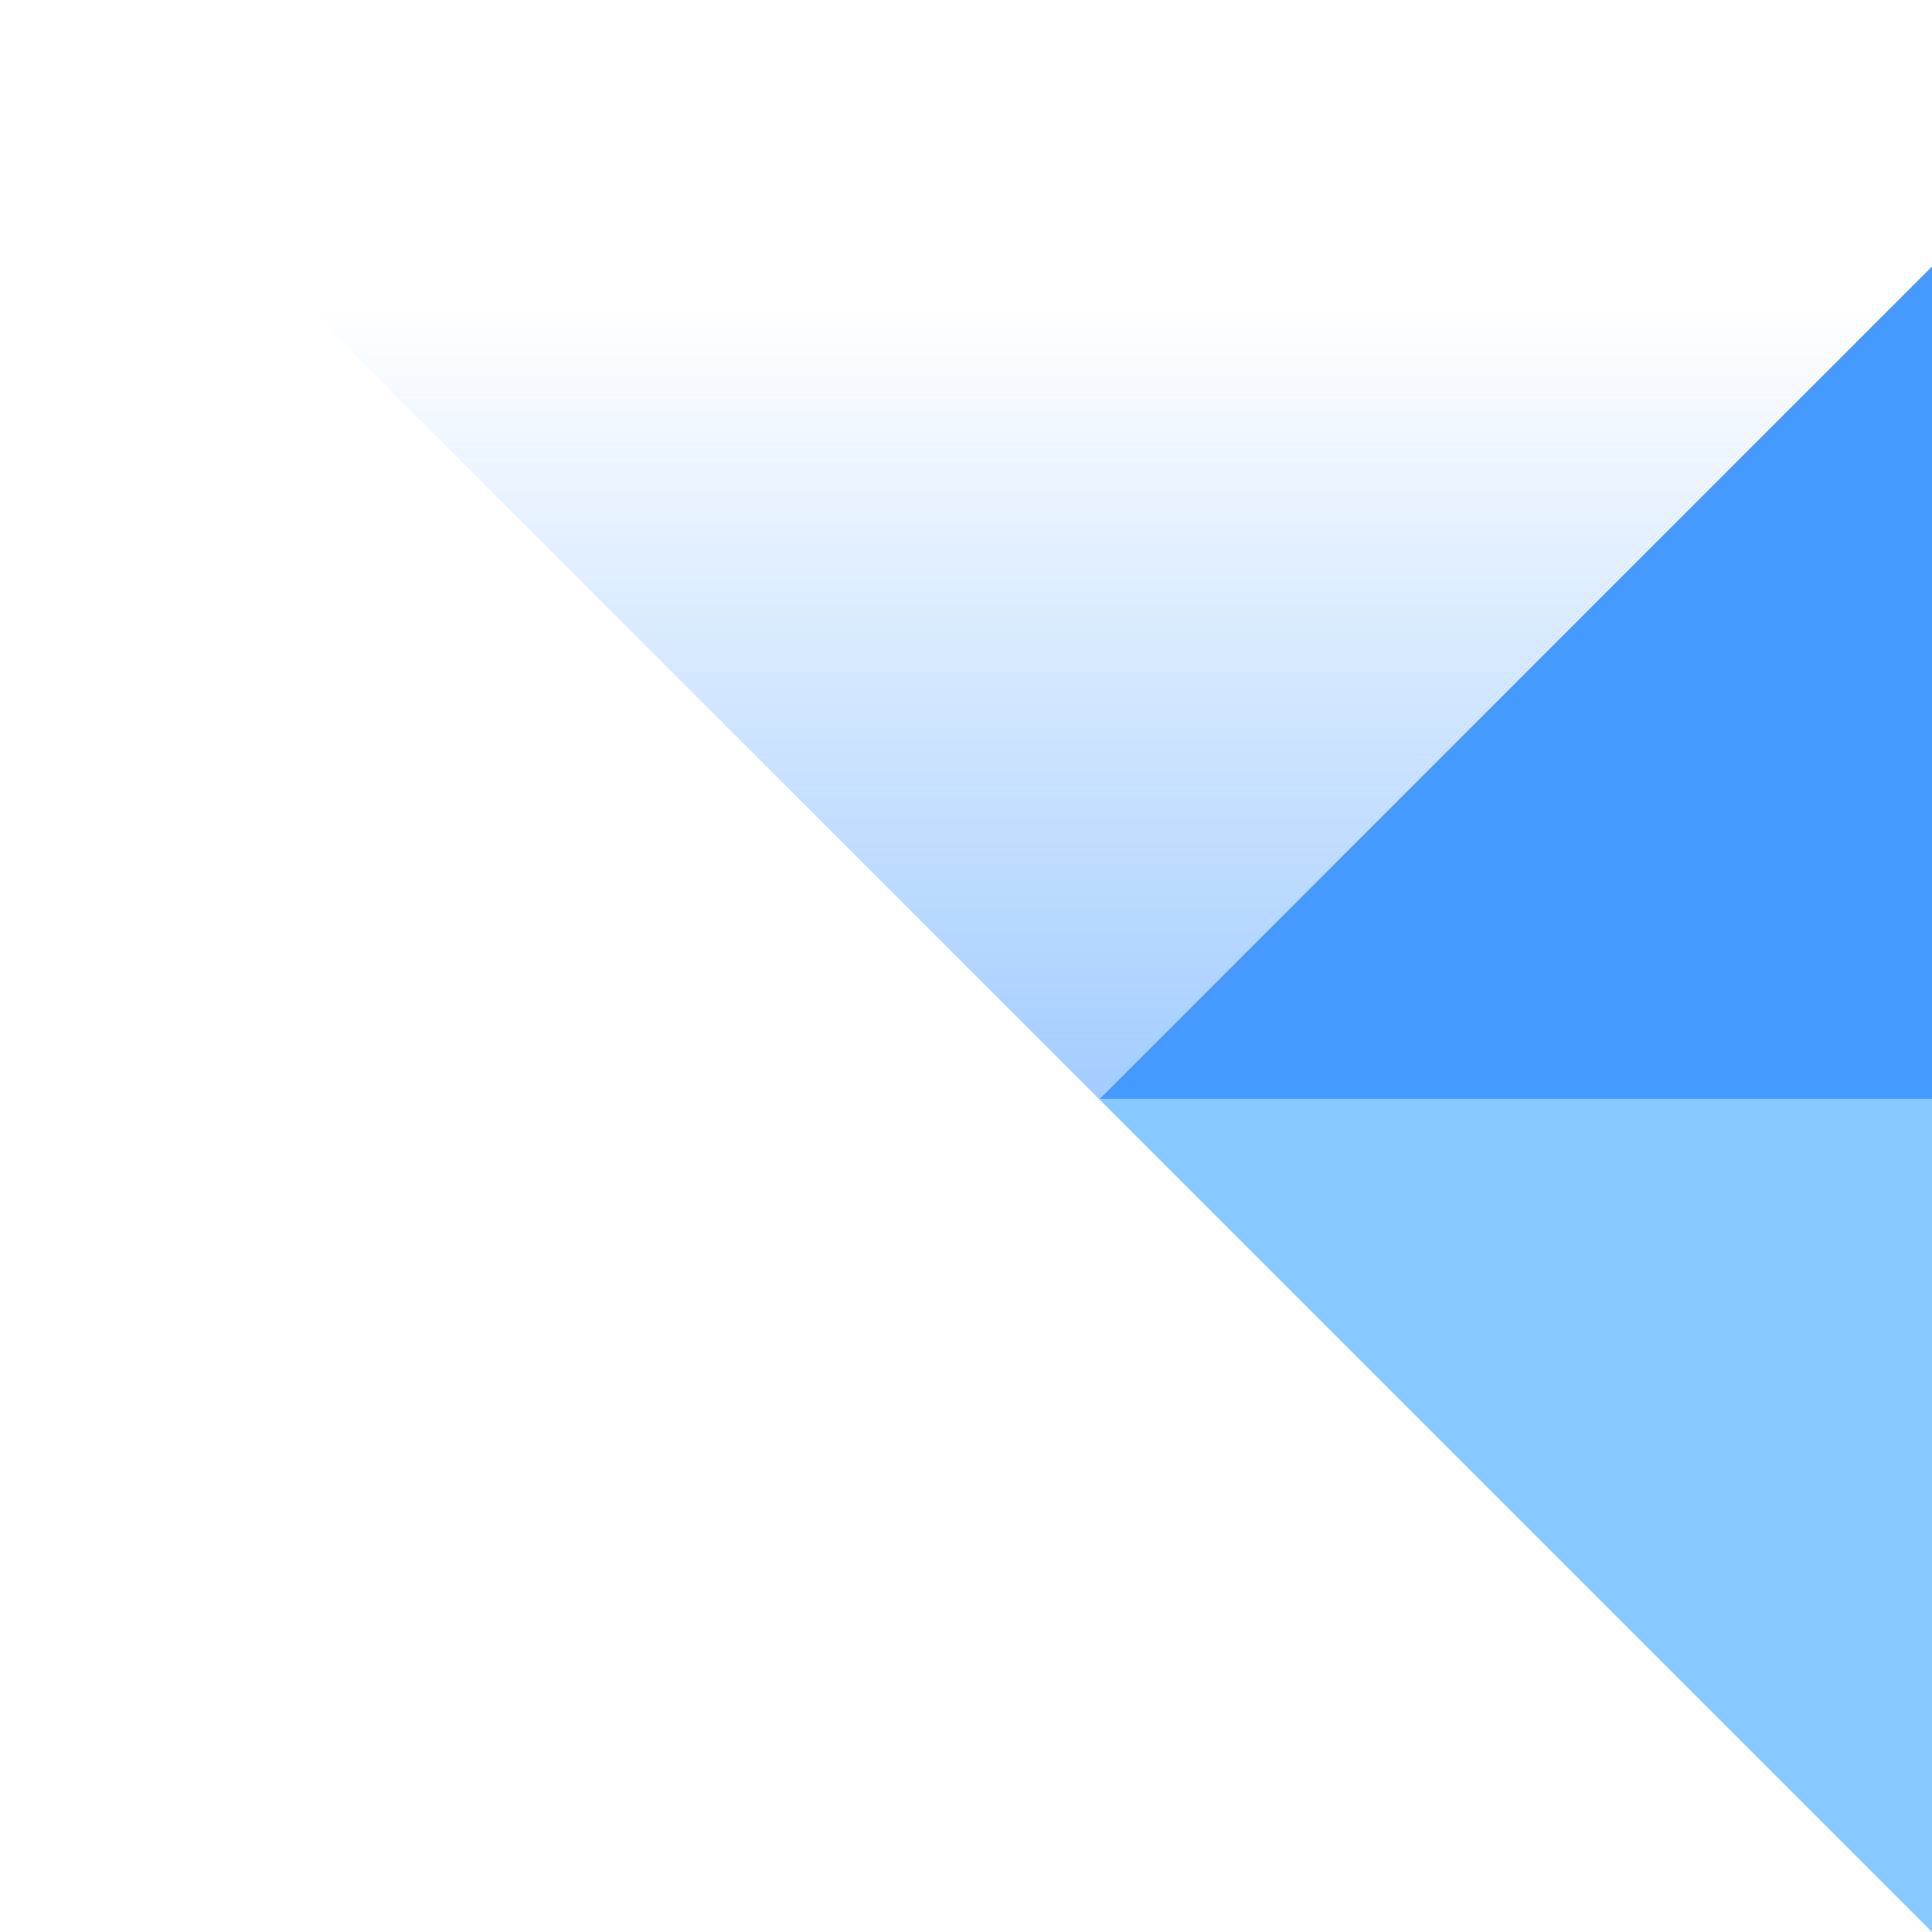 <?xml version="1.0" encoding="UTF-8"?>
<svg width="58px" height="58px" viewBox="0 0 58 58" version="1.1" xmlns="http://www.w3.org/2000/svg" xmlns:xlink="http://www.w3.org/1999/xlink">
    <title>Elements/gradientArrow/leftUp</title>
    <defs>
        <linearGradient x1="45.205%" y1="100%" x2="45.205%" y2="28.131%" id="linearGradient-1">
            <stop stop-color="#459AFF" stop-opacity="0.5" offset="0%"></stop>
            <stop stop-color="#459AFF" stop-opacity="0" offset="100%"></stop>
        </linearGradient>
    </defs>
    <g id="Elements/gradientArrow/leftUp" stroke="none" stroke-width="1" fill="none" fill-rule="evenodd">
        <g id="Group-8-Copy-2" transform="translate(29, 29) scale(-1, 1) translate(-29, -29) ">
            <polygon id="Rectangle" fill="#459AFF" points="0 8 25 33 0 33"></polygon>
            <polygon id="Rectangle" fill="url(#linearGradient-1)" points="0 8 0 0 58 5.69023995e-14 25 33"></polygon>
            <polygon id="Rectangle-Copy-9" fill="#88C9FF" transform="translate(12.5, 45.5) scale(1, -1) translate(-12.5, -45.5) " points="0 33 25 58 0 58"></polygon>
        </g>
    </g>
</svg>